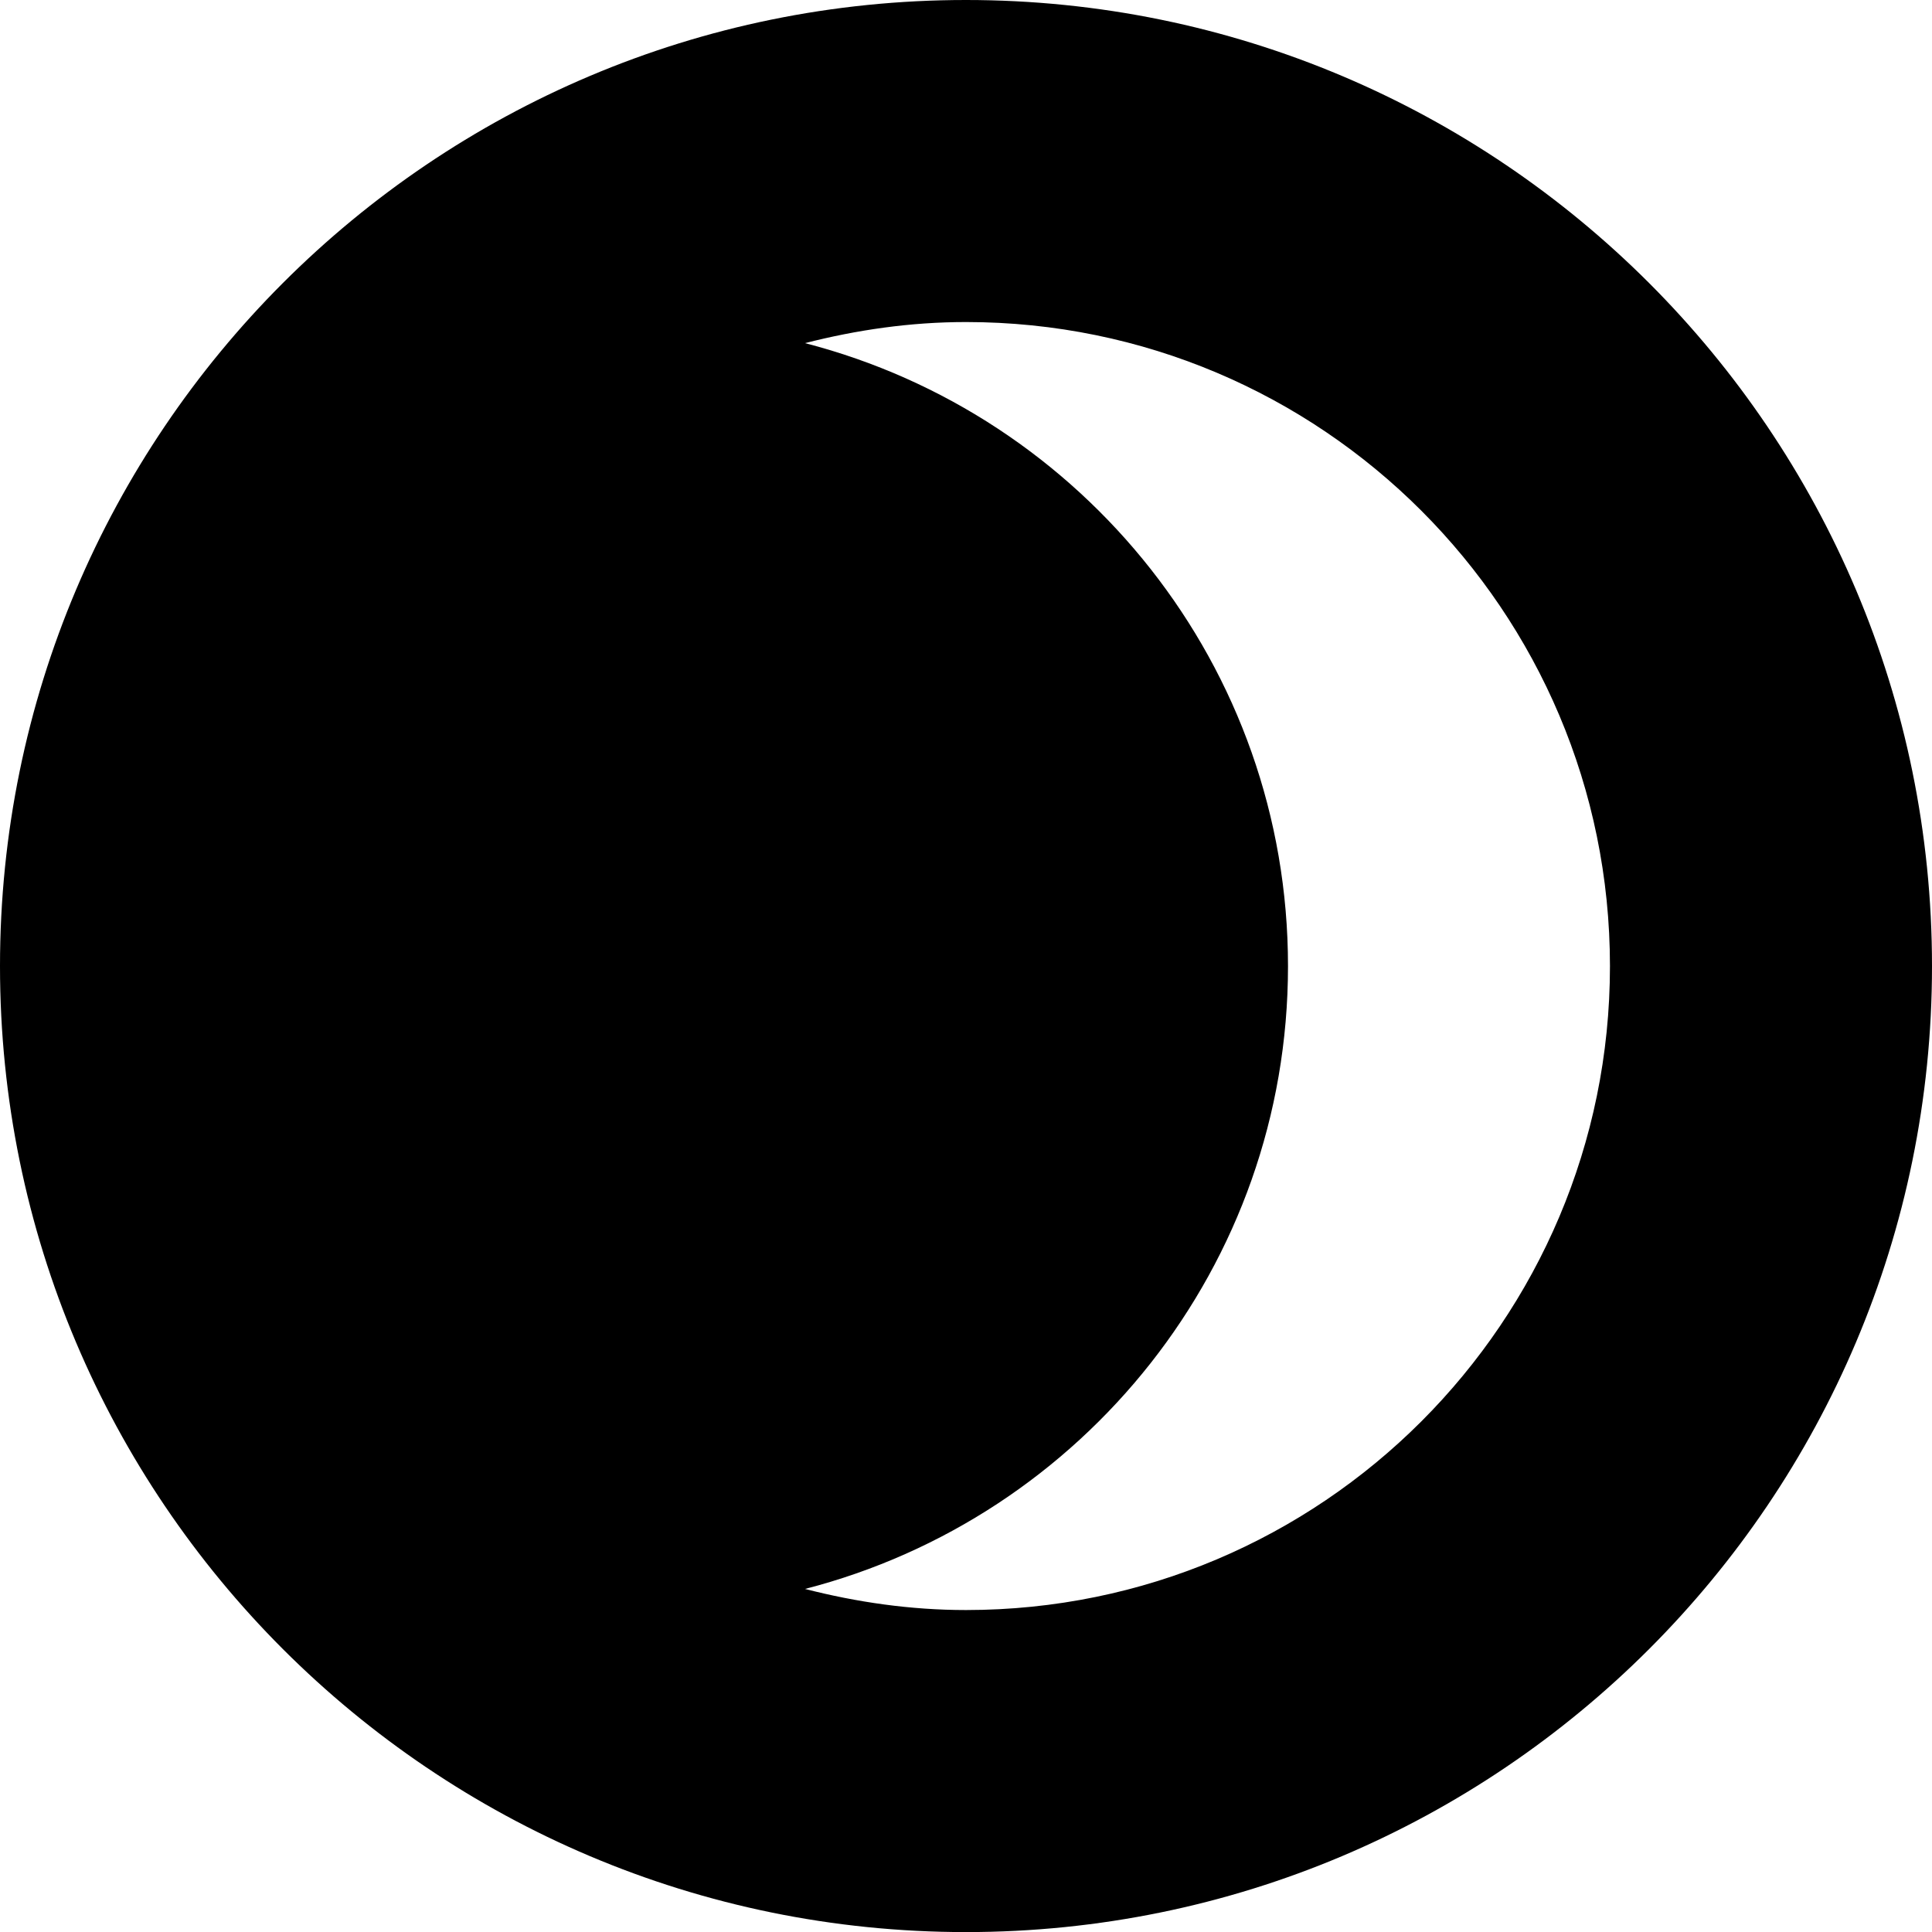 <?xml version="1.0" encoding="UTF-8" standalone="no"?>
<!-- Generator: Adobe Illustrator 15.1.0, SVG Export Plug-In . SVG Version: 6.00 Build 0)  -->

<svg
   xmlns:dc="http://purl.org/dc/elements/1.1/"
   xmlns:cc="http://creativecommons.org/ns#"
   xmlns:rdf="http://www.w3.org/1999/02/22-rdf-syntax-ns#"
   xmlns:svg="http://www.w3.org/2000/svg"
   xmlns="http://www.w3.org/2000/svg"
   xmlns:sodipodi="http://sodipodi.sourceforge.net/DTD/sodipodi-0.dtd"
   xmlns:inkscape="http://www.inkscape.org/namespaces/inkscape"
   version="1.1"
   id="Layer_1"
   x="0px"
   y="0px"
   width="23.997"
   height="23.998"
   viewBox="0 0 23.997 23.998"
   enable-background="new 0 0 100 100"
   xml:space="preserve"
   inkscape:version="0.91 r13725"
   sodipodi:docname="Moon-Waxing-Crescent.svg"><defs
     id="defs7" /><sodipodi:namedview
     pagecolor="#ffffff"
     bordercolor="#666666"
     borderopacity="1"
     objecttolerance="10"
     gridtolerance="10"
     guidetolerance="10"
     inkscape:pageopacity="0"
     inkscape:pageshadow="2"
     inkscape:window-width="550"
     inkscape:window-height="440"
     id="namedview5"
     showgrid="false"
     inkscape:zoom="2.36"
     inkscape:cx="11.998"
     inkscape:cy="11.999"
     inkscape:window-x="1920"
     inkscape:window-y="0"
     inkscape:window-maximized="0"
     inkscape:current-layer="Layer_1" /><path
     d="M 11.998,23.998 C 18.625,23.998 23.997,18.625 23.997,12 23.997,5.373 18.625,0 11.998,0 5.372,0 0,5.373 0,12 0,18.625 5.372,23.998 11.998,23.998 Z M 9.999,4.262 C 10.639,4.098 11.307,4 11.998,4 c 4.418,0 7.999,3.582 7.999,8 0,4.416 -3.581,7.998 -7.999,7.998 -0.691,0 -1.359,-0.098 -1.999,-0.262 3.448,-0.888 5.999,-4.011 5.999,-7.736 0,-3.727 -2.551,-6.848 -5.999,-7.738 z"
     id="path3"
     inkscape:connector-curvature="0"
     style="clip-rule:evenodd;fill-rule:evenodd" /></svg>